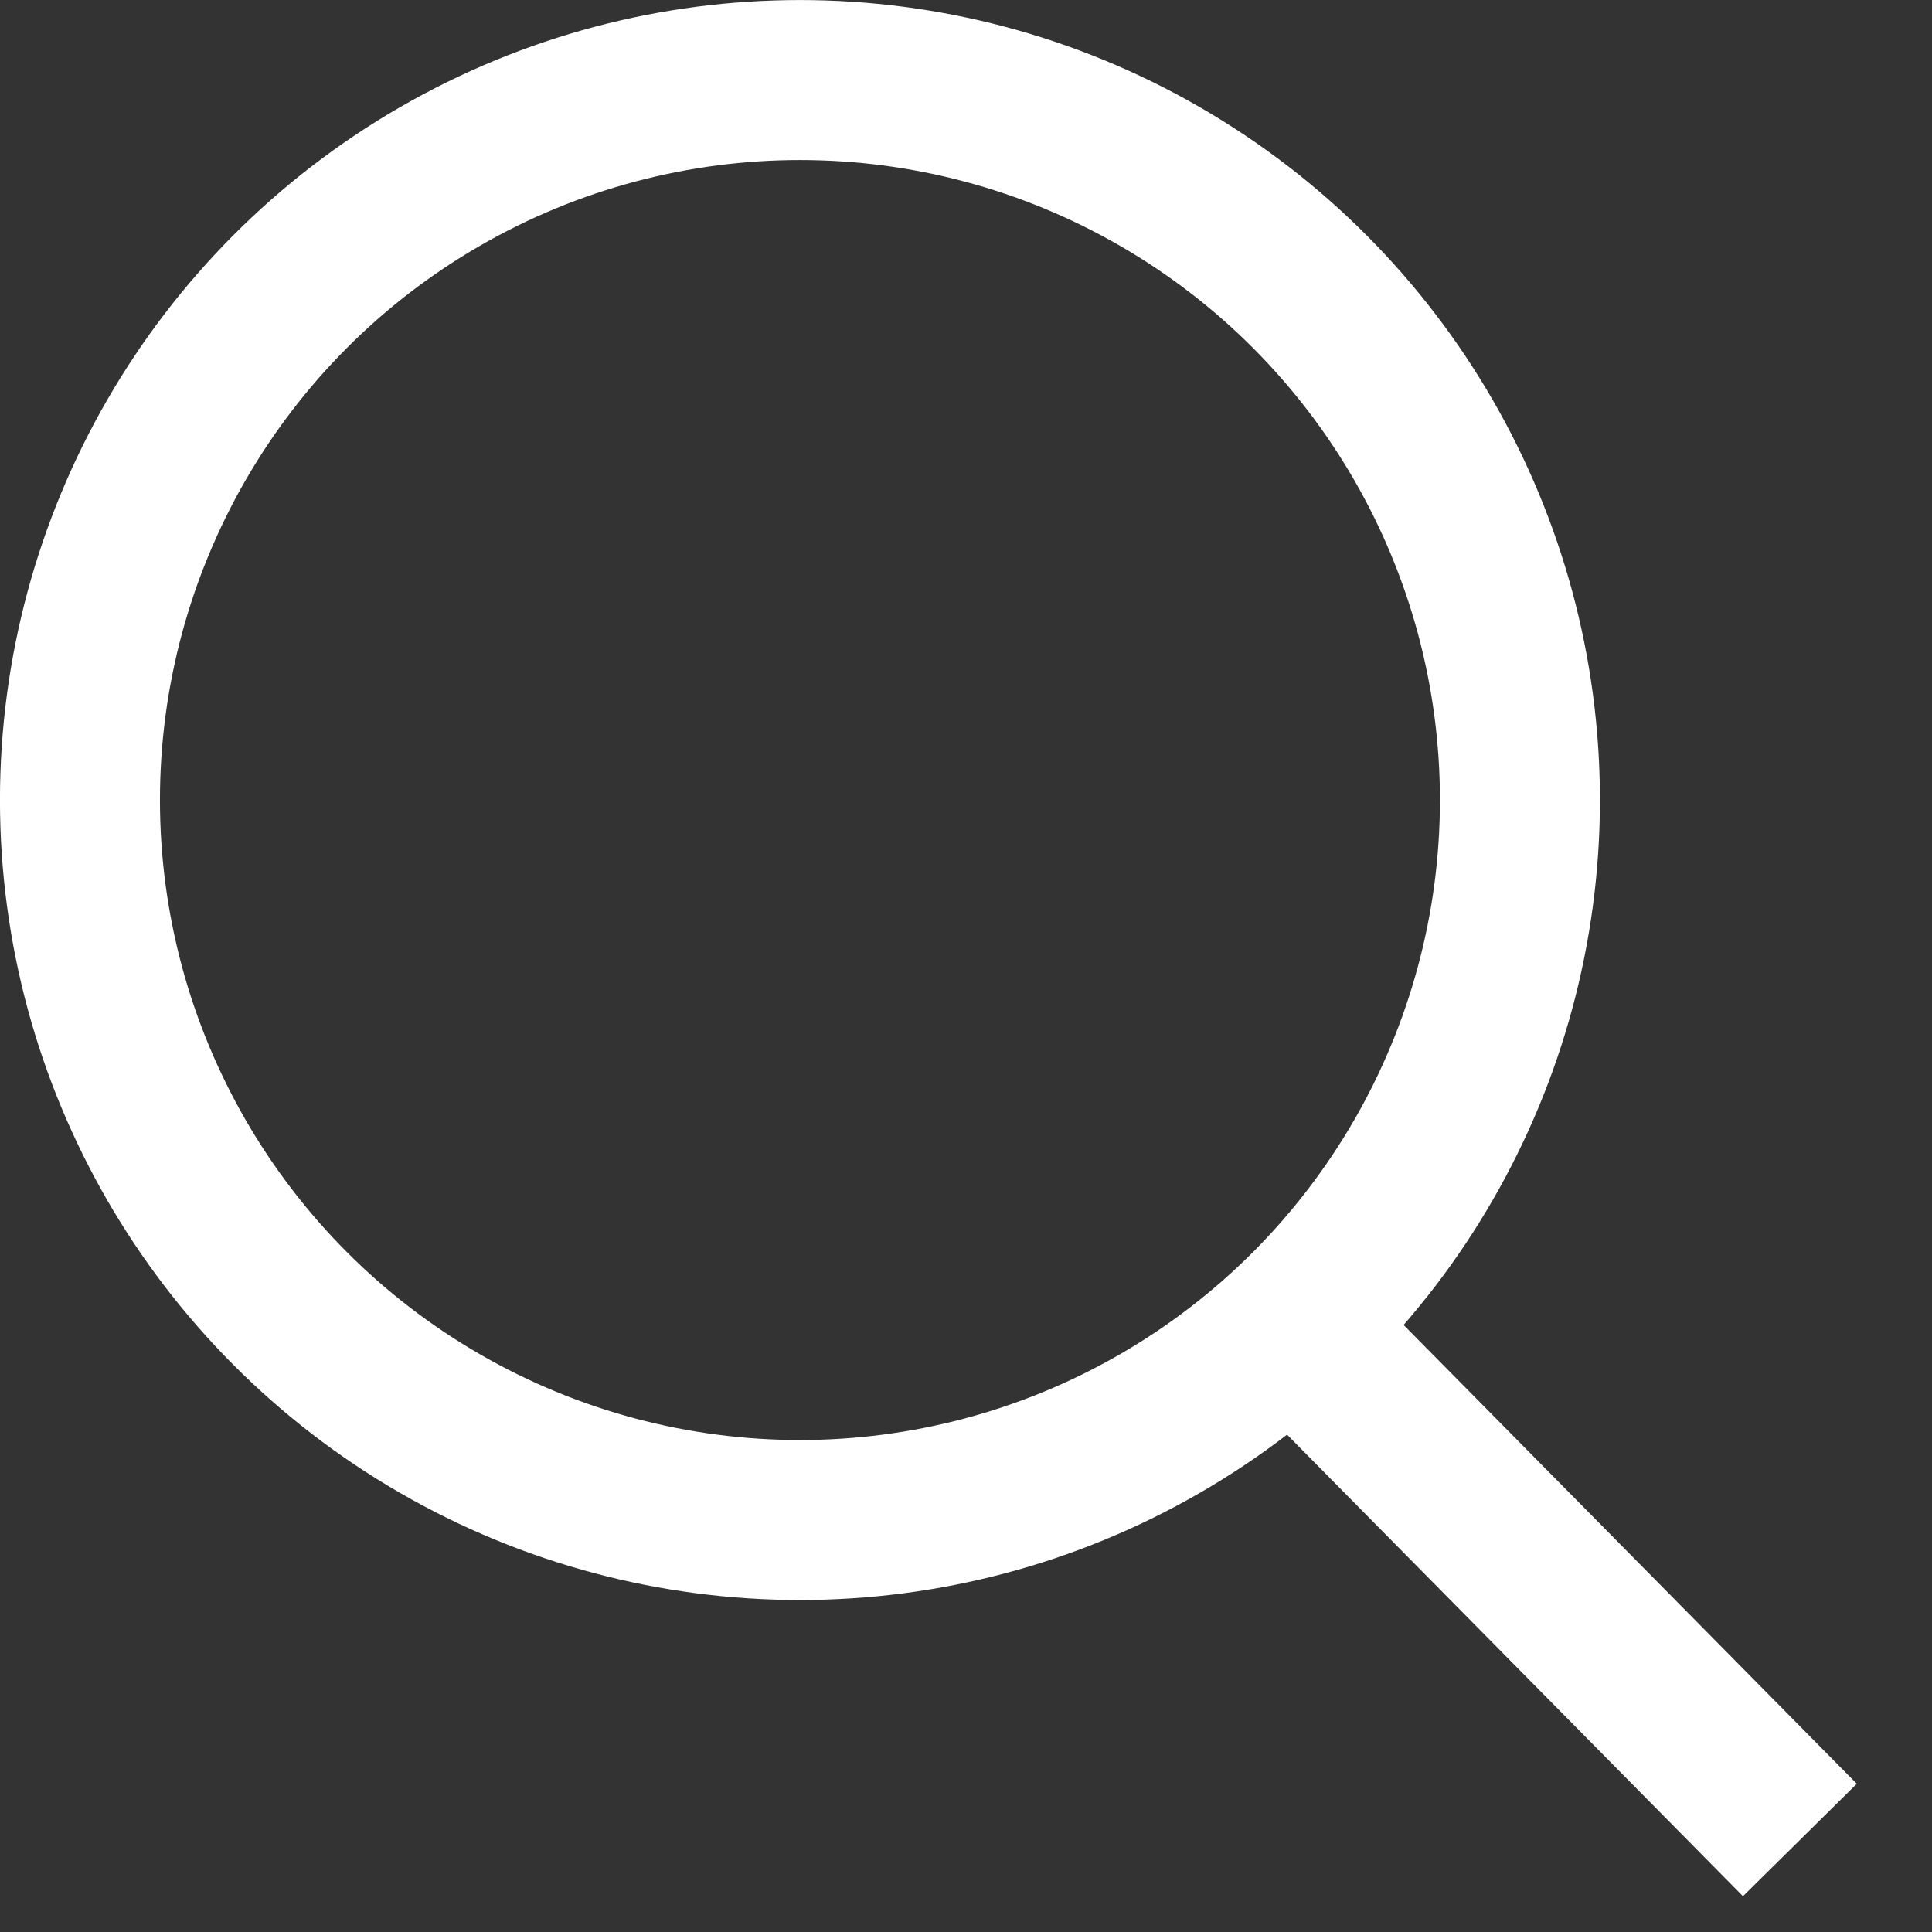 <svg width="21" height="21" viewBox="0 0 21 21" fill="none" xmlns="http://www.w3.org/2000/svg">
<rect x="0" y="0" width="21" height="21" fill="#333333" stroke="none"/>
<circle cx="8.695" cy="8.696" r="7.826" stroke="white" stroke-width="1.739"/>
<path d="M19.564 20L13.604 13.966" stroke="white" stroke-width="1.739"/>
</svg>
